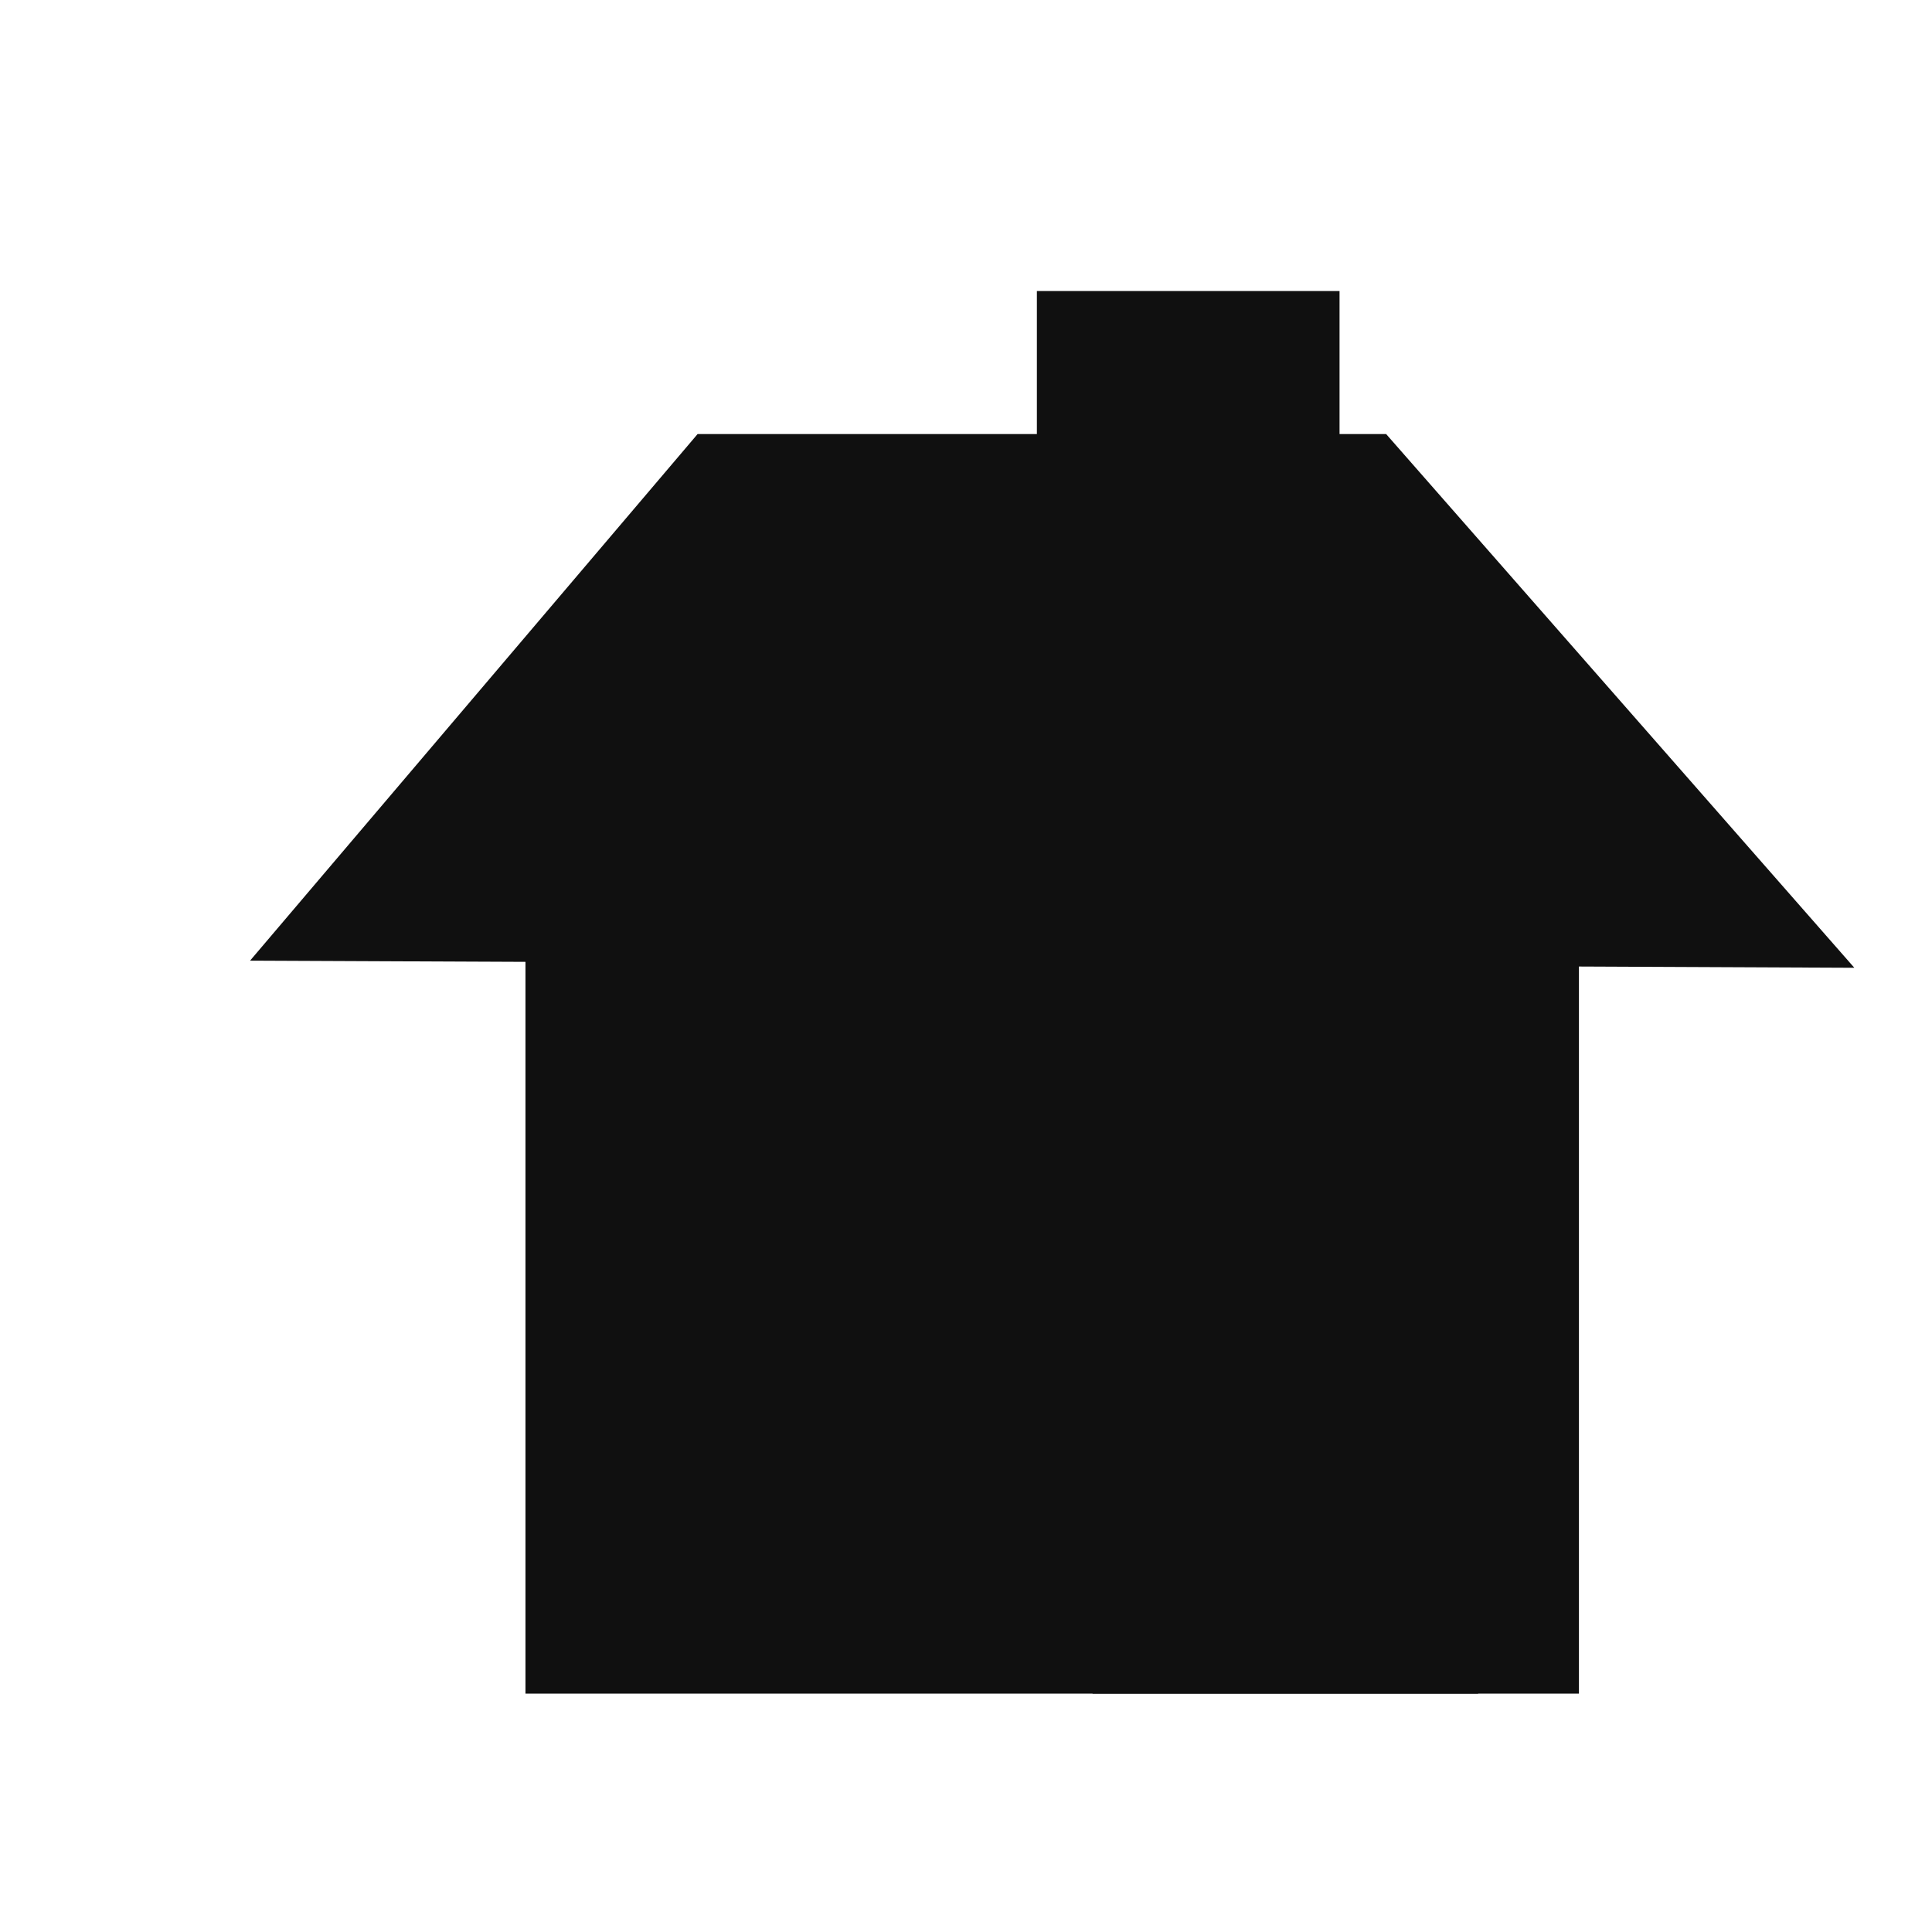 <svg enable-background="new 0 0 579.997 579.997" height="579.997" viewBox="0 0 579.997 579.997" width="579.997" xmlns="http://www.w3.org/2000/svg">
<path d="m157.748 273.439h316.255v234.997h-316.255z" fill="rgba(16,16,16,1.0)" fill-opacity="1" stroke="rgba(35,35,35,1.0)" stroke-opacity="1" stroke-width="0.0"/>
<path d="m75.067 288.395l481.617 2.136-140.56-160.228h-206.7z" fill="rgba(16,16,16,1.0)" fill-opacity="1" stroke="rgba(35,35,35,1.0)" stroke-opacity="1" stroke-width="0.0"/>
<path d="m327.993 329.424h115.758v179.012h-115.758z" fill="rgba(16,16,16,1.0)" fill-opacity="1" stroke="rgba(35,35,35,1.0)" stroke-opacity="1" stroke-width="0.0"/>
<path d="m197.158 330.34h88.37v81.756h-88.37z" fill="rgba(16,16,16,1.0)" fill-opacity="1" stroke="rgba(35,35,35,1.0)" stroke-opacity="1" stroke-width="0.0"/>
<path d="m311.279 87.369h90.859v44.026h-90.859z" fill="rgba(16,16,16,1.0)" fill-opacity="1" stroke="rgba(35,35,35,1.0)" stroke-opacity="1" stroke-width="0.0"/>
</svg>

